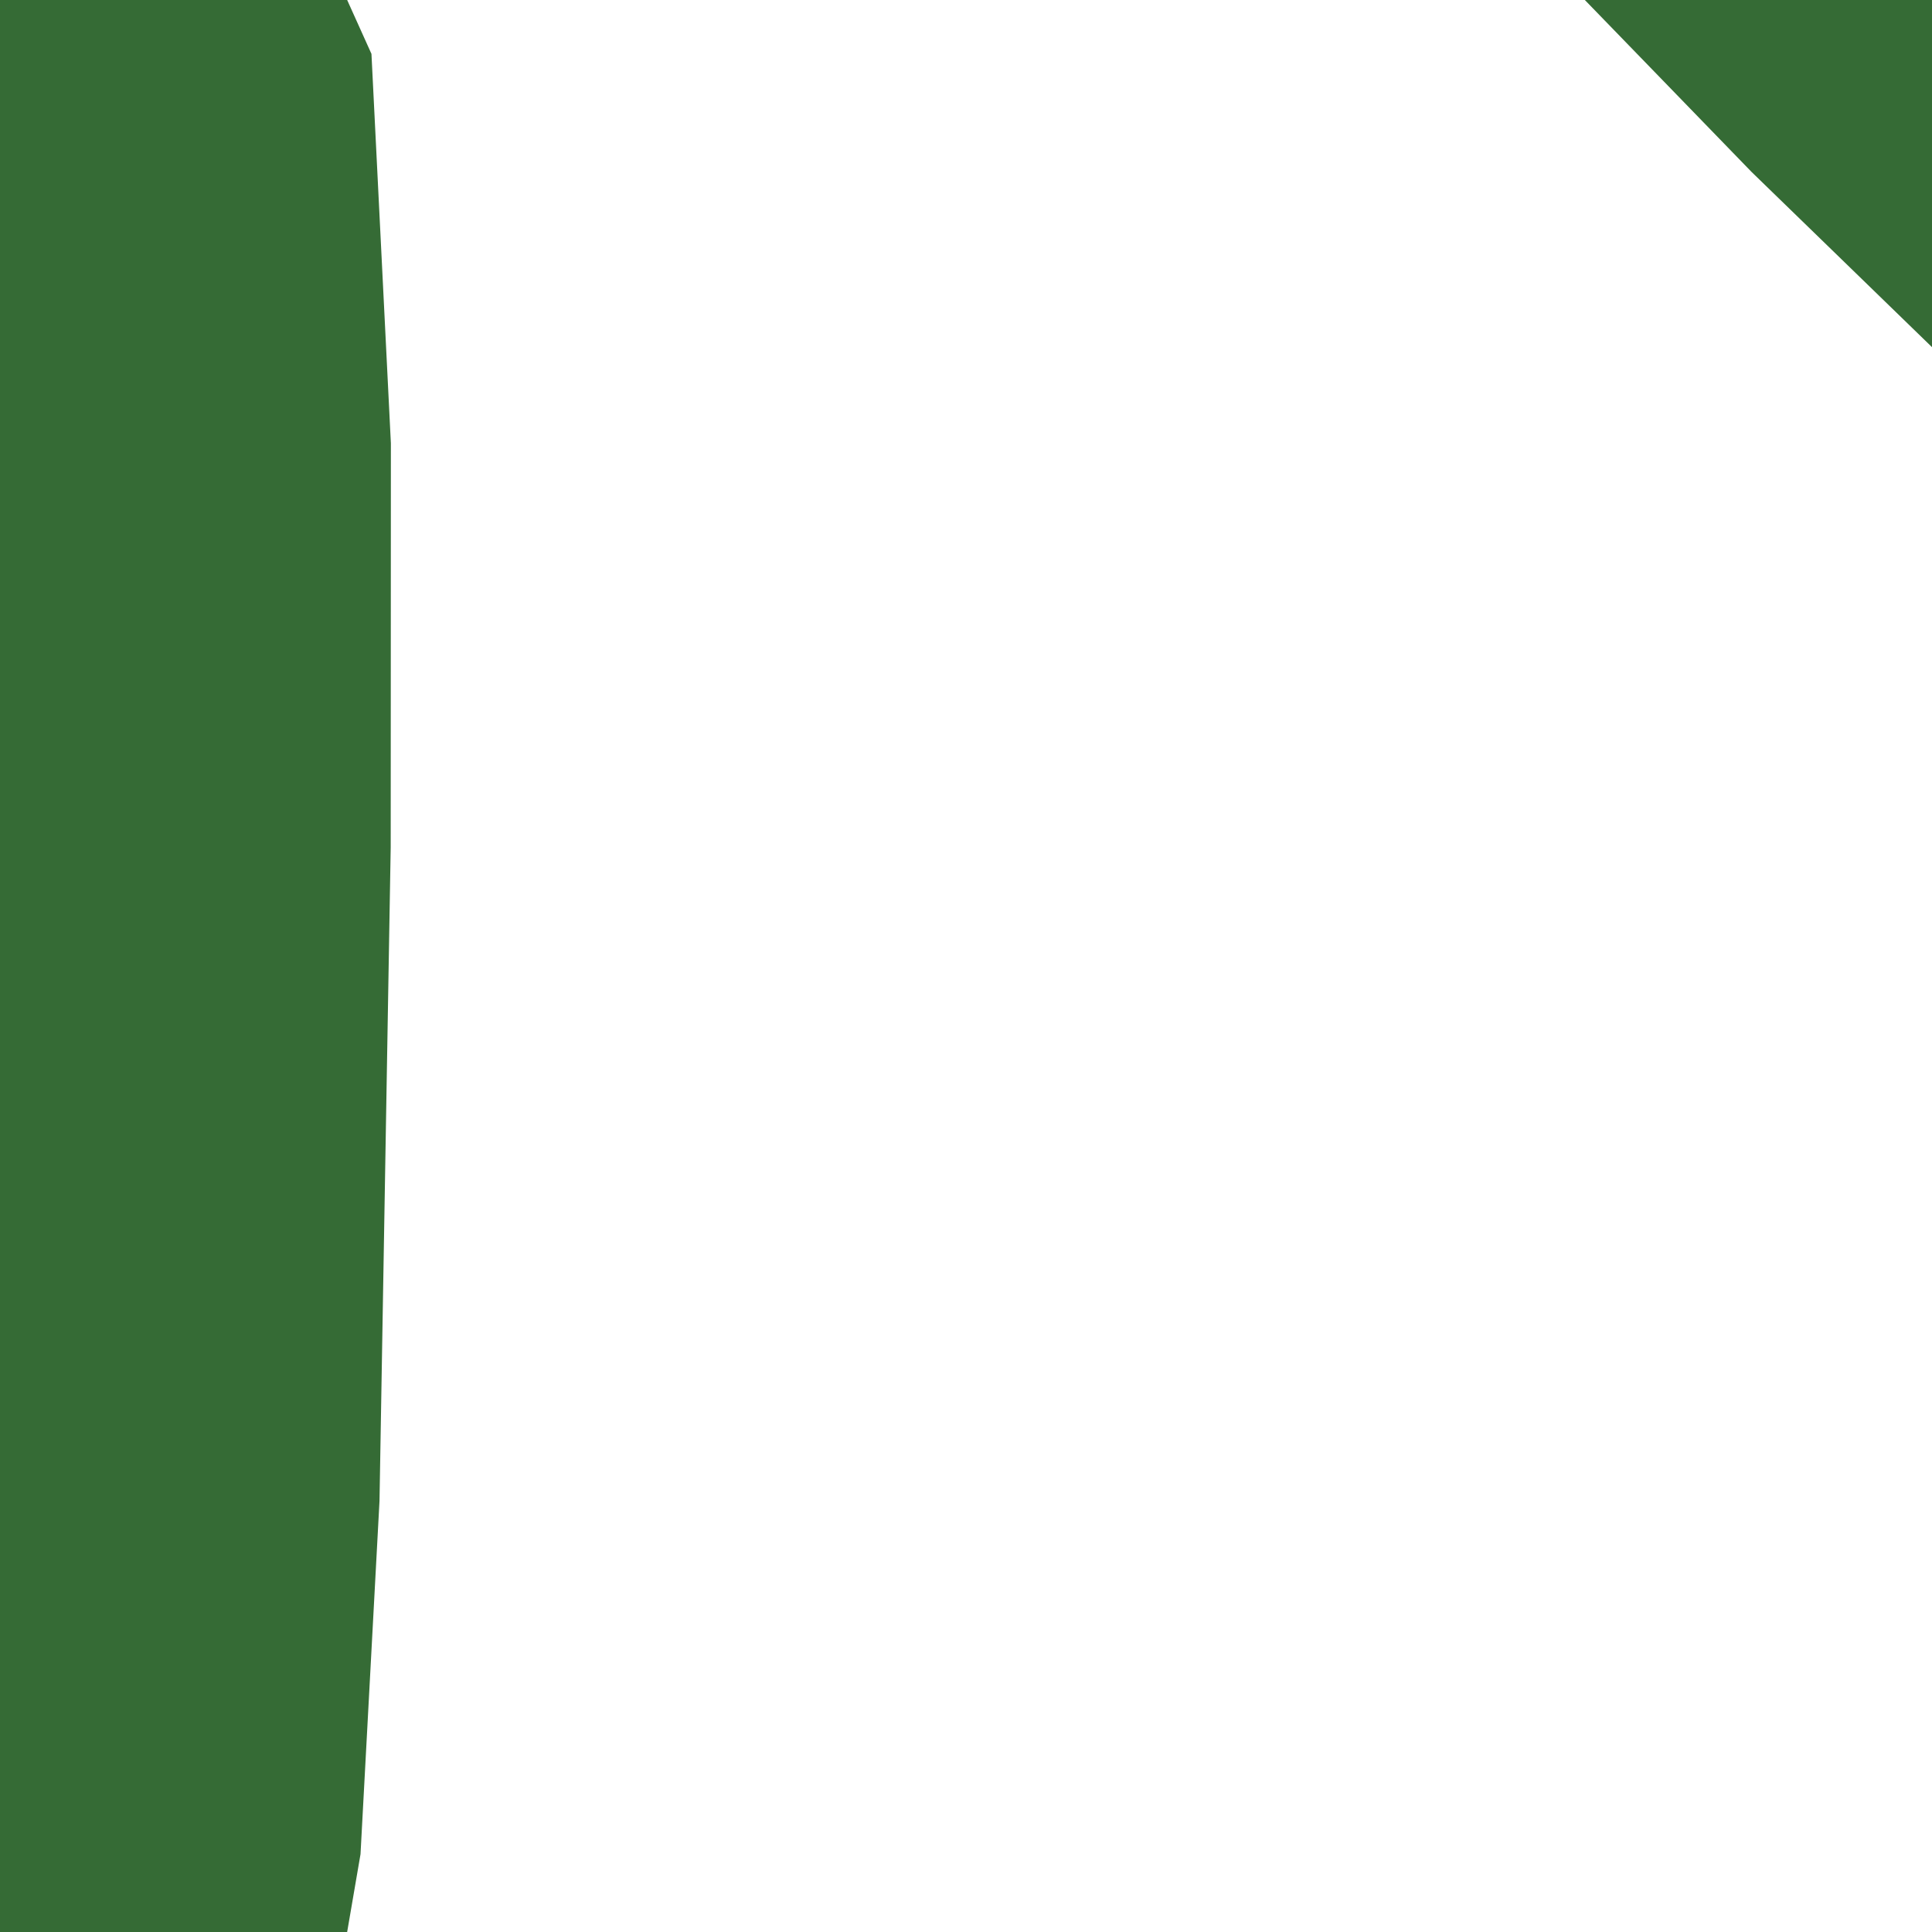 <svg width="128" height="128" version="1.1" viewBox="0 0 128 128" xmlns="http://www.w3.org/2000/svg"><path d="m0 0v128h23l.885-5.156 1.258-23.4.742-43.312.012-26.76-1.287-25.803-1.609-3.568h-16zm105 0 5.525 5.697 5.523 5.697 5.977 5.803 5.975 5.803v-23h-14z" fill="#356b35"/></svg>
